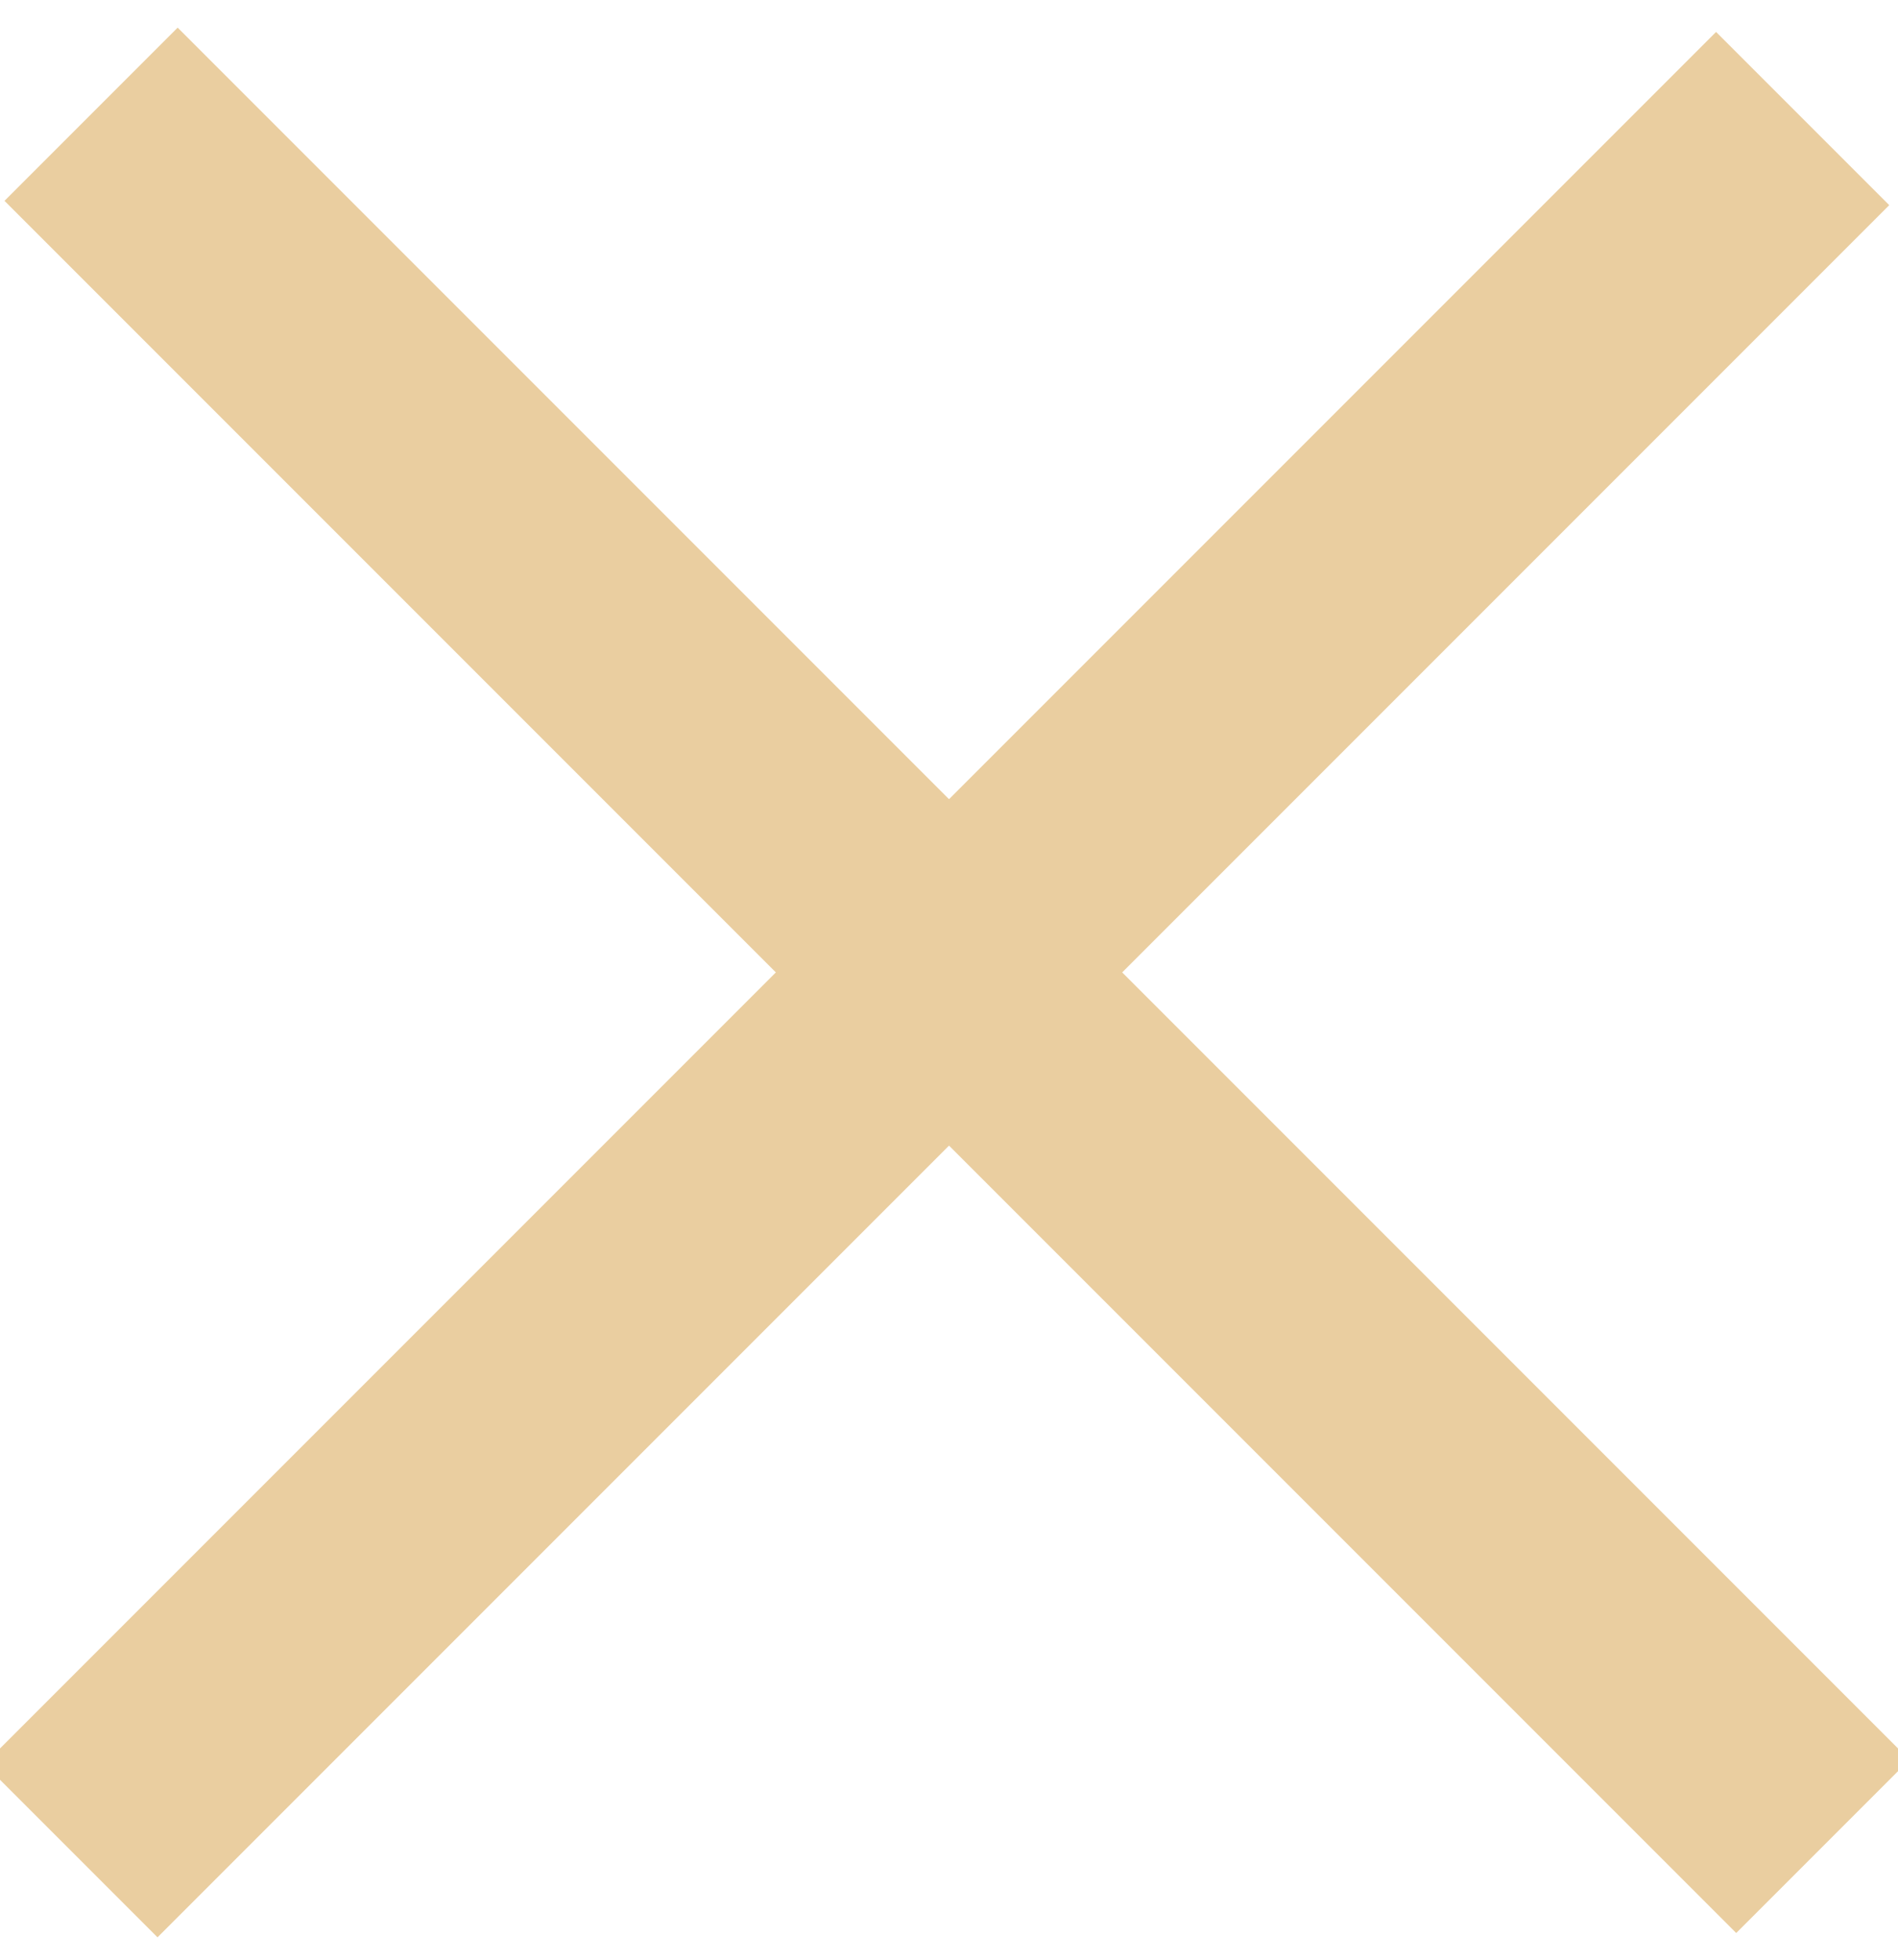 <svg xmlns="http://www.w3.org/2000/svg" xmlns:xlink="http://www.w3.org/1999/xlink" width="31" height="32" viewBox="0 0 31 32"><defs><path id="m0rha" d="M1284.45 217.56v-4h40v4z"/></defs><g><g transform="rotate(45 900.921 -1439.96)"><use fill="#eacea0" xlink:href="#m0rha"/></g><g transform="rotate(-45 419.079 1671.96)"><use fill="#eacea0" xlink:href="#m0rha"/></g></g></svg>